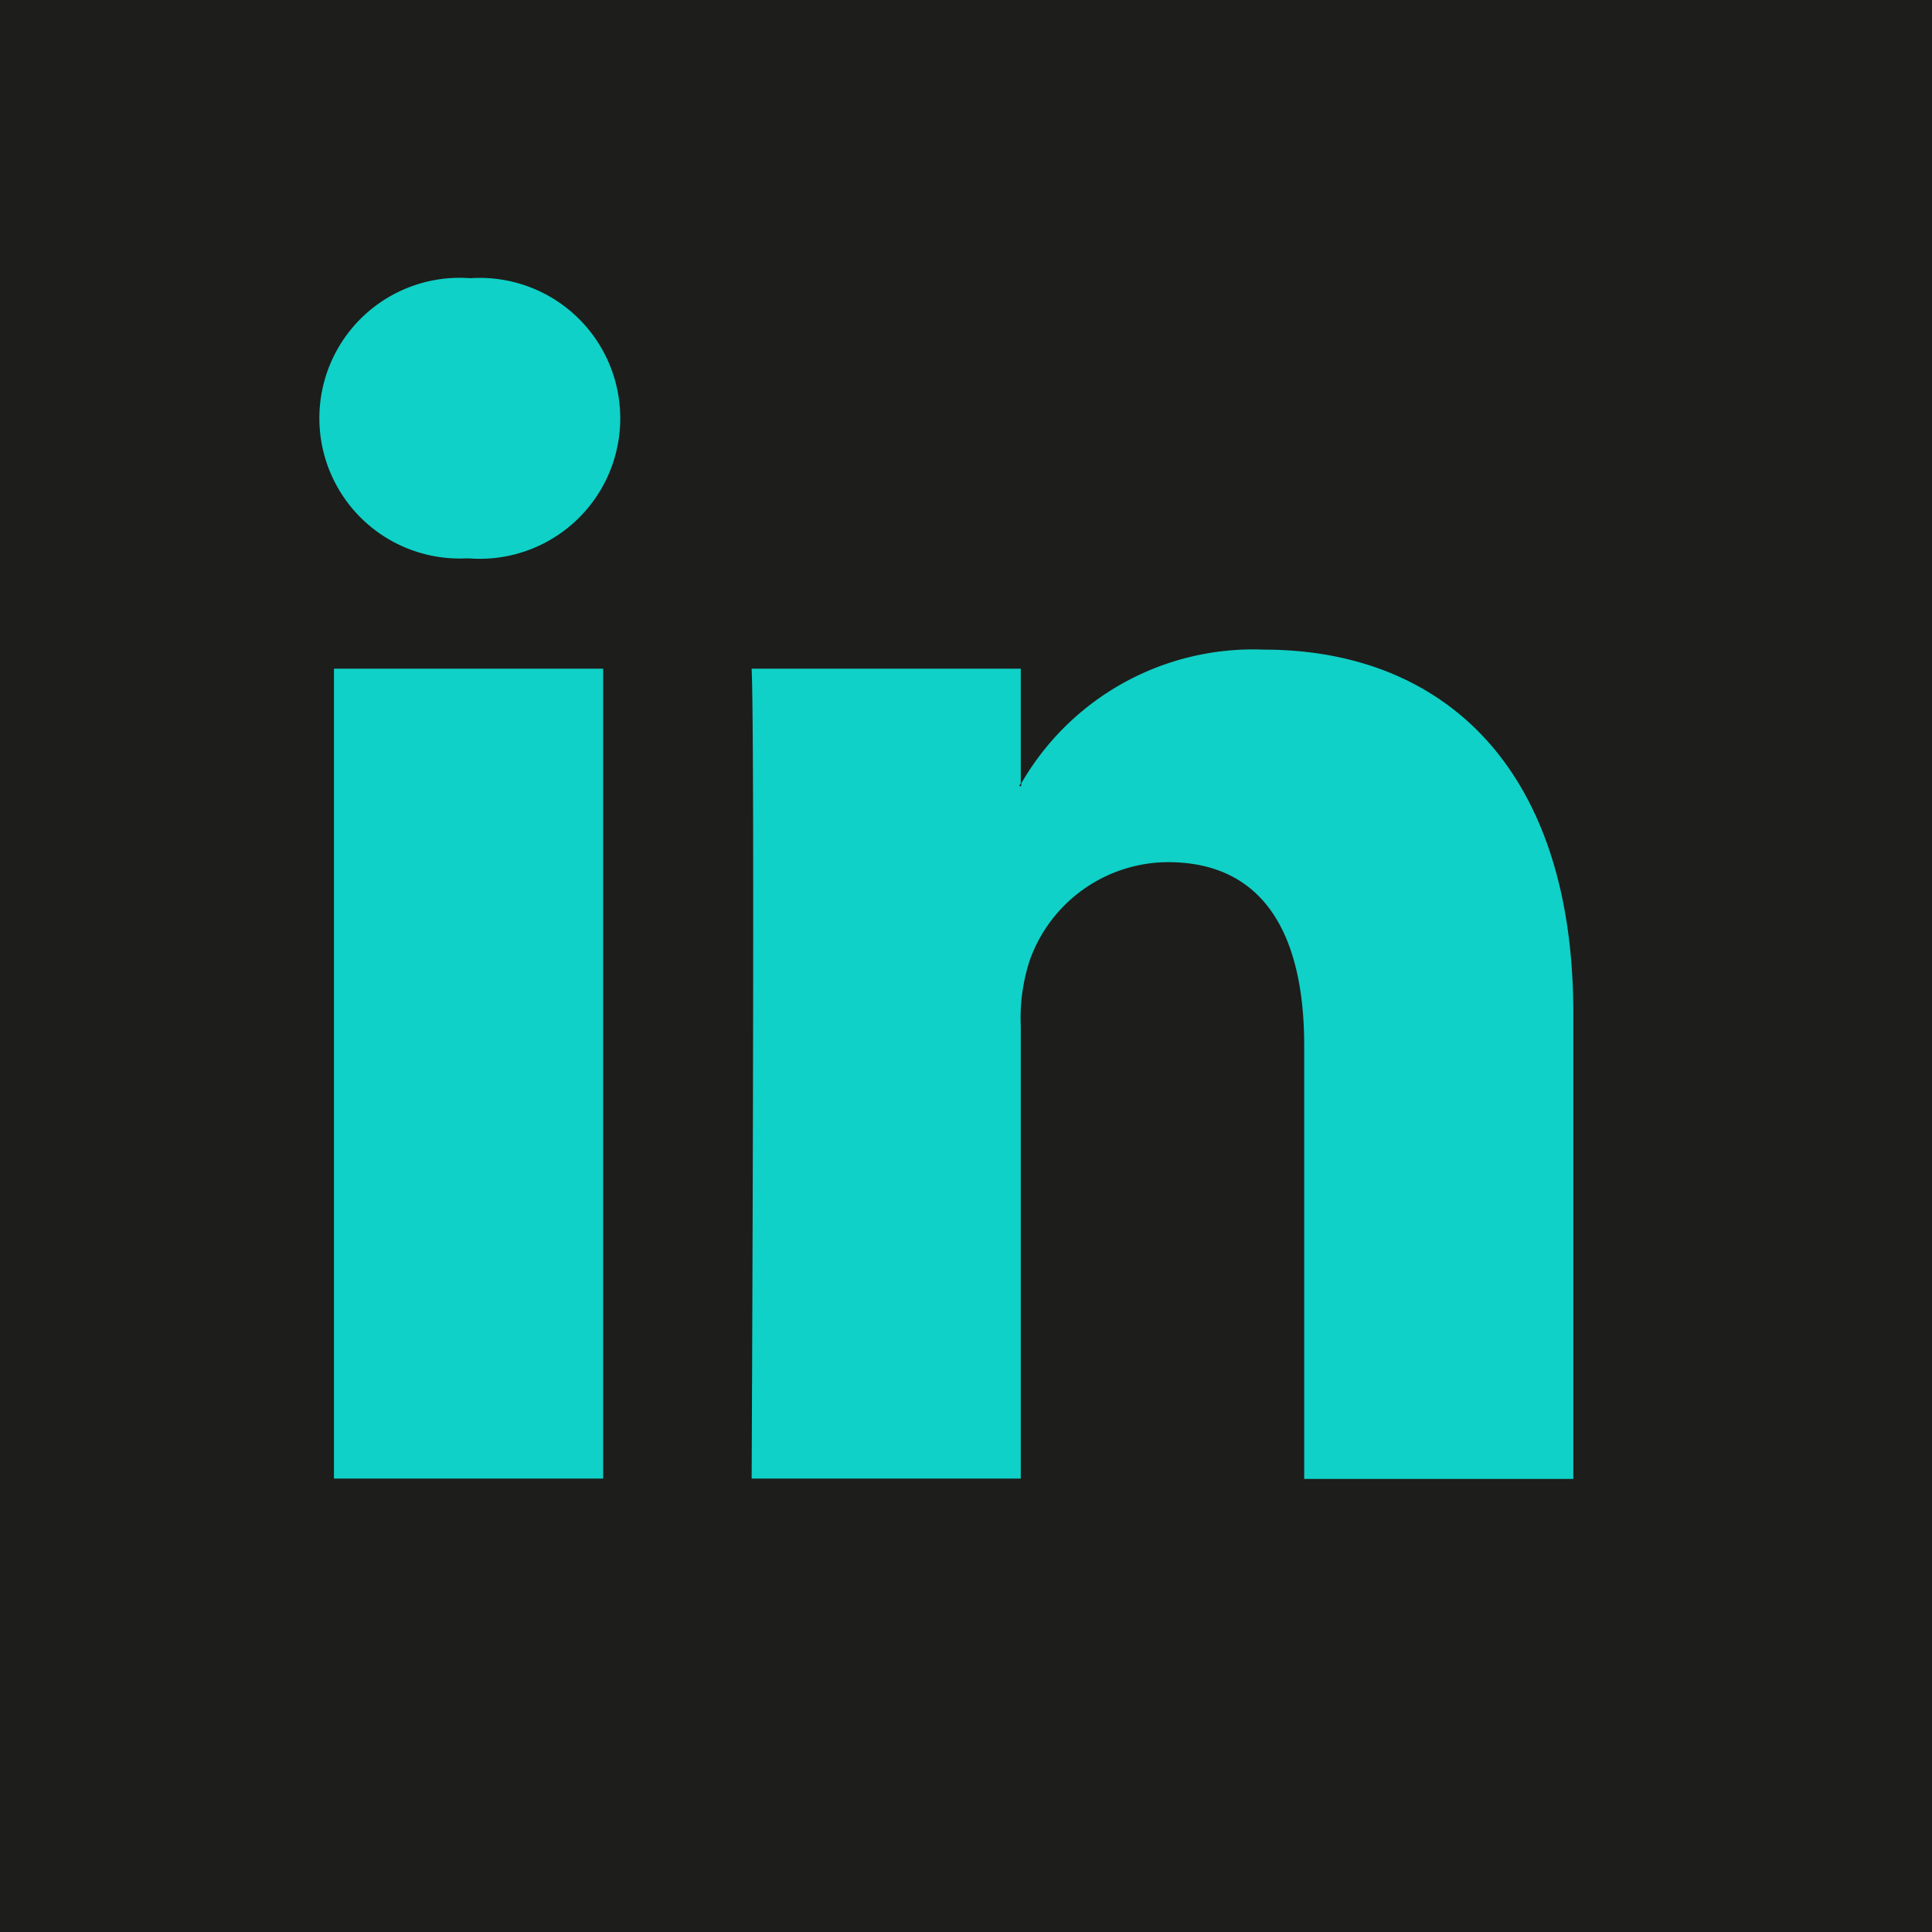 <svg xmlns="http://www.w3.org/2000/svg" width="20" height="20" viewBox="0 0 20 20">
  <g id="linkedin-dark" transform="translate(-490.251 -1702.393)">
    <rect id="linkedin-dark-old" width="20" height="20" transform="translate(490.251 1702.393)" fill="#1d1d1b"/>
    <path id="Path_1" data-name="Path 1" d="M495.12,1705.273a1.453,1.453,0,1,0-.037,2.9h.018a1.454,1.454,0,1,0,.019-2.9Zm-1.412,12.426h2.787v-8.384h-2.787Zm9.627-8.581a2.769,2.769,0,0,0-2.512,1.385v.028H500.8l.018-.028v-1.188h-2.786c.036.787,0,8.384,0,8.384h2.786v-4.682a1.924,1.924,0,0,1,.092-.68,1.526,1.526,0,0,1,1.43-1.019c1.009,0,1.412.769,1.412,1.9v4.485h2.786v-4.807C506.543,1710.317,505.169,1709.118,503.335,1709.118Z" fill="#0fd1c7"/>
  </g>
</svg>
